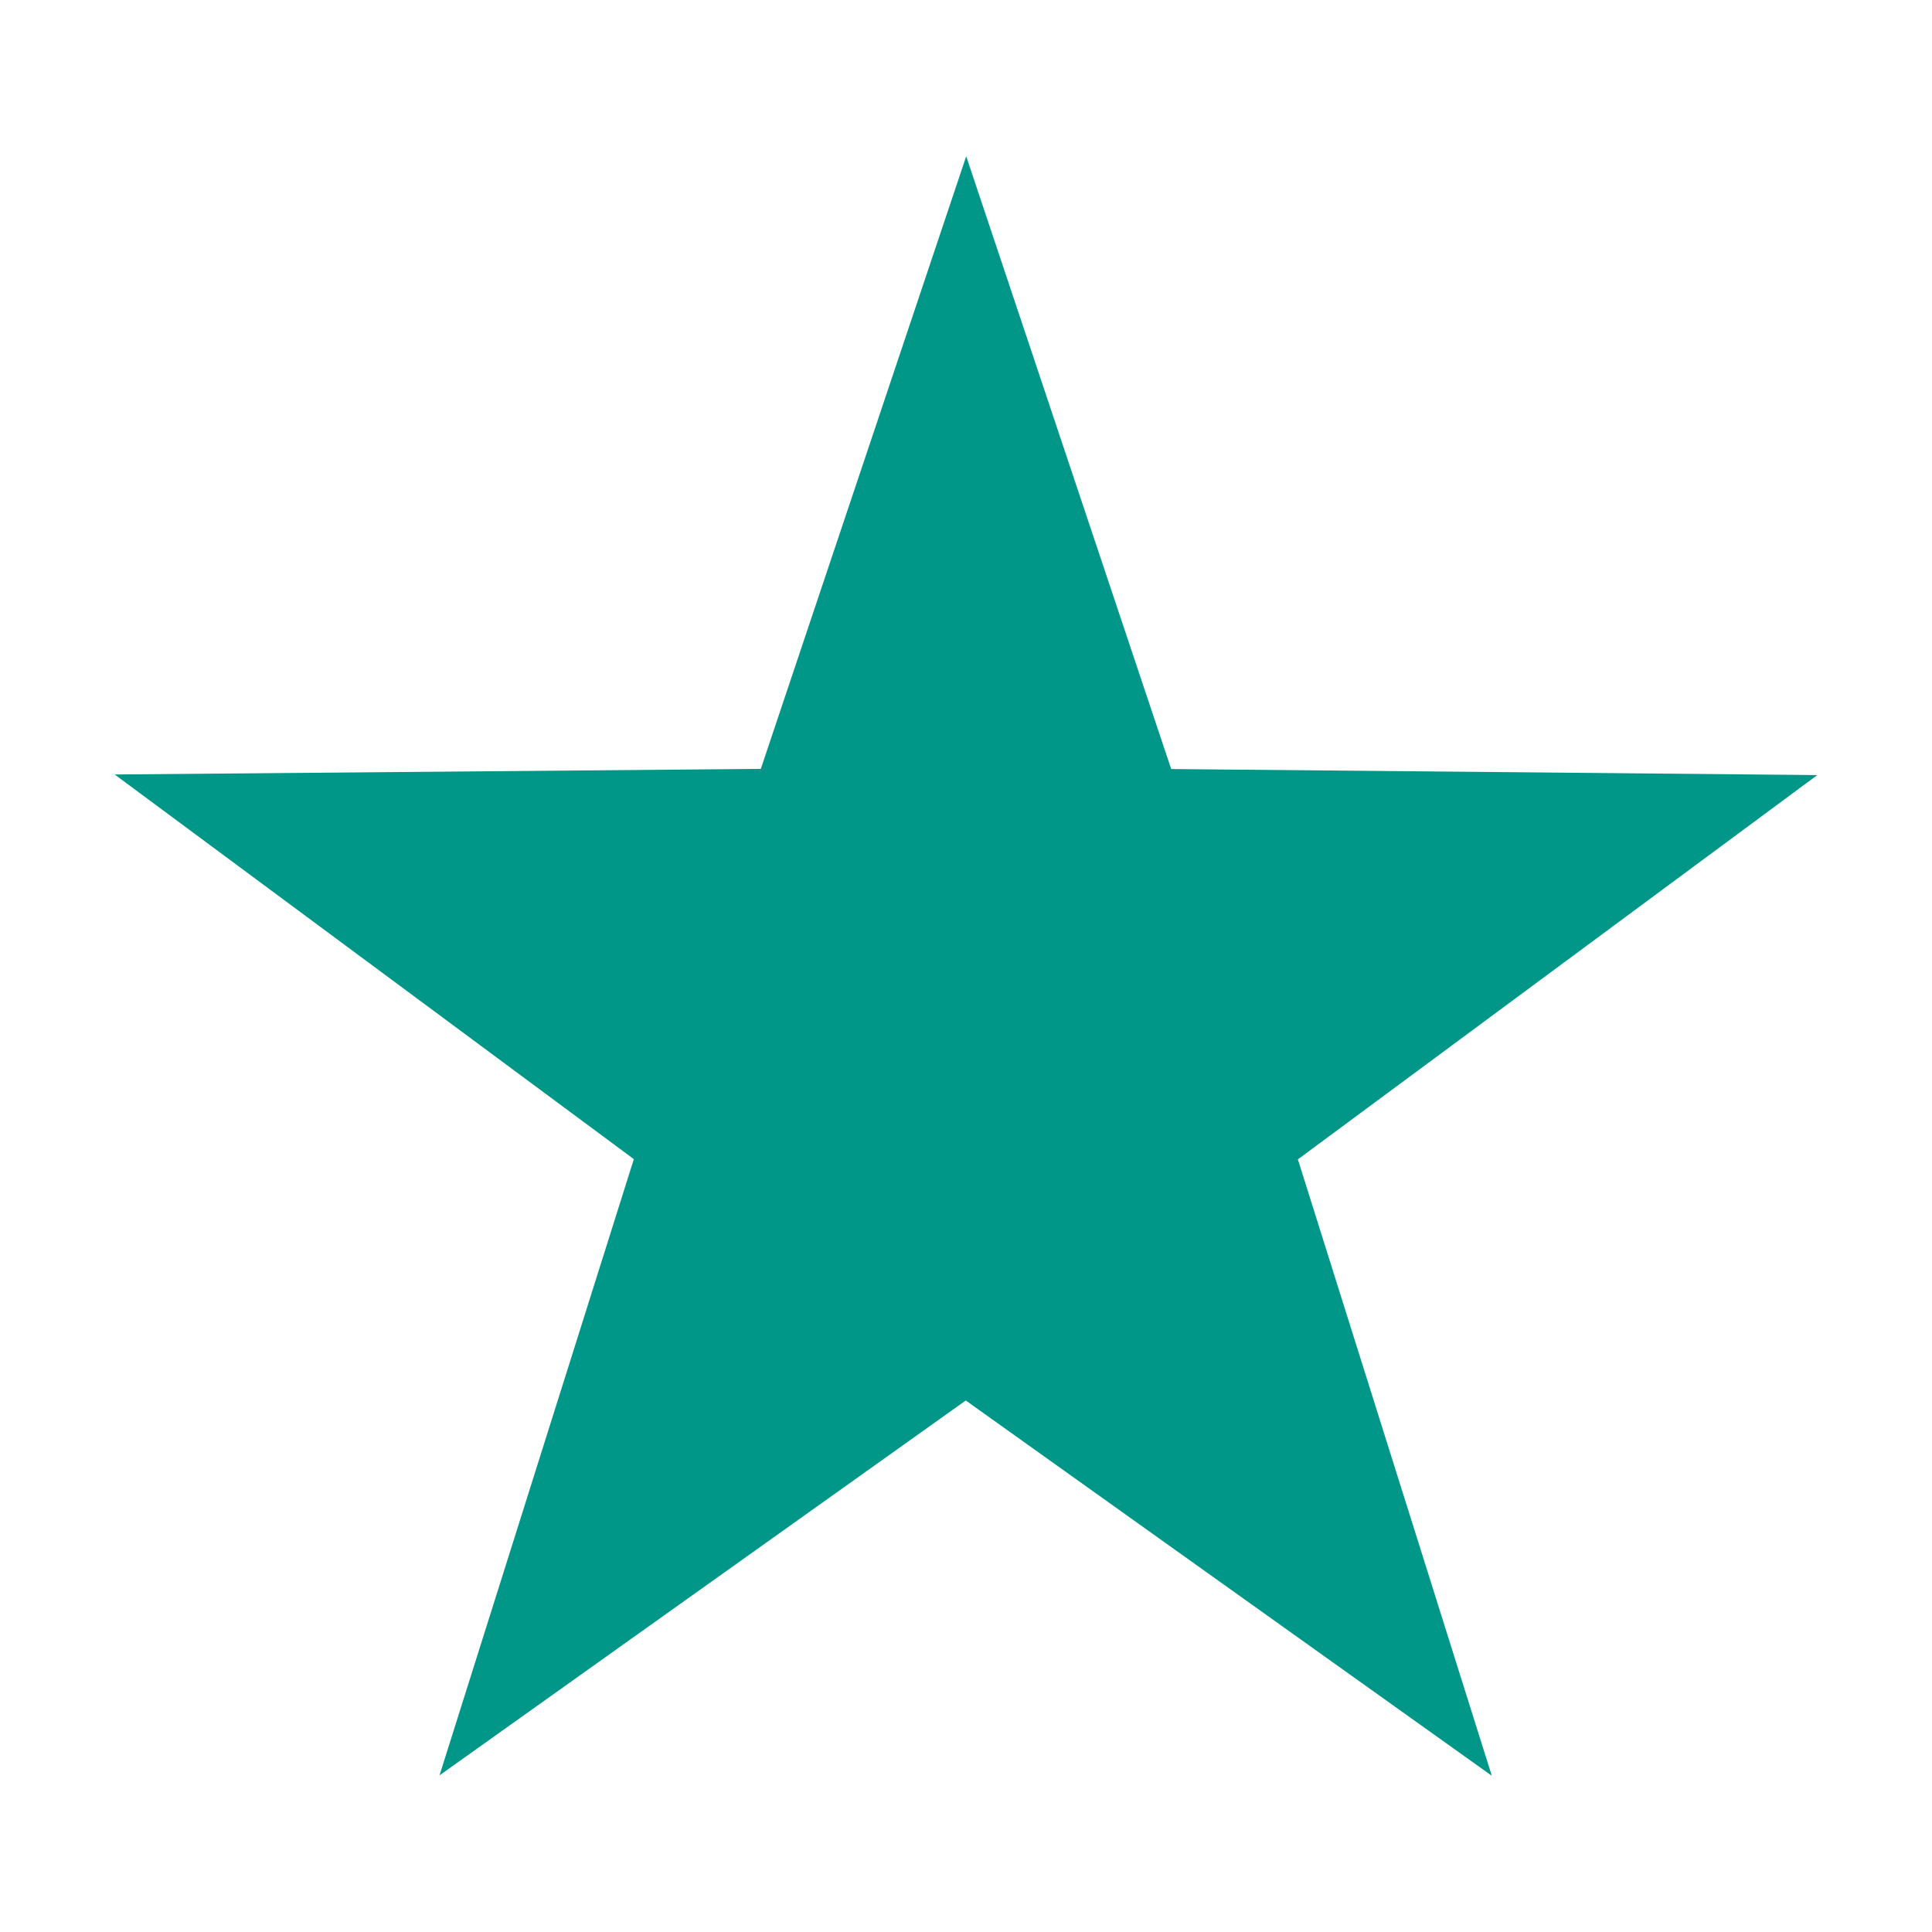 <?xml version="1.0" standalone="no"?><!-- Generator: Gravit.io --><svg xmlns="http://www.w3.org/2000/svg" xmlns:xlink="http://www.w3.org/1999/xlink" style="isolation:isolate" viewBox="0 0 200 200" width="200" height="200"><defs><clipPath id="_clipPath_hKXswZ91Qd1A4PmfWx0vWYsKnacgMvhH"><rect width="200" height="200"/></clipPath></defs><g clip-path="url(#_clipPath_hKXswZ91Qd1A4PmfWx0vWYsKnacgMvhH)"><path d=" M 188.128 80.235 L 134.356 120.018 L 154.43 183.824 L 99.977 144.978 L 45.498 183.786 L 65.616 119.994 L 11.872 80.174 L 78.758 79.595 L 100.022 16.176 L 121.242 79.61 L 188.128 80.235 Z " fill="rgb(0,150,136)"/></g></svg>